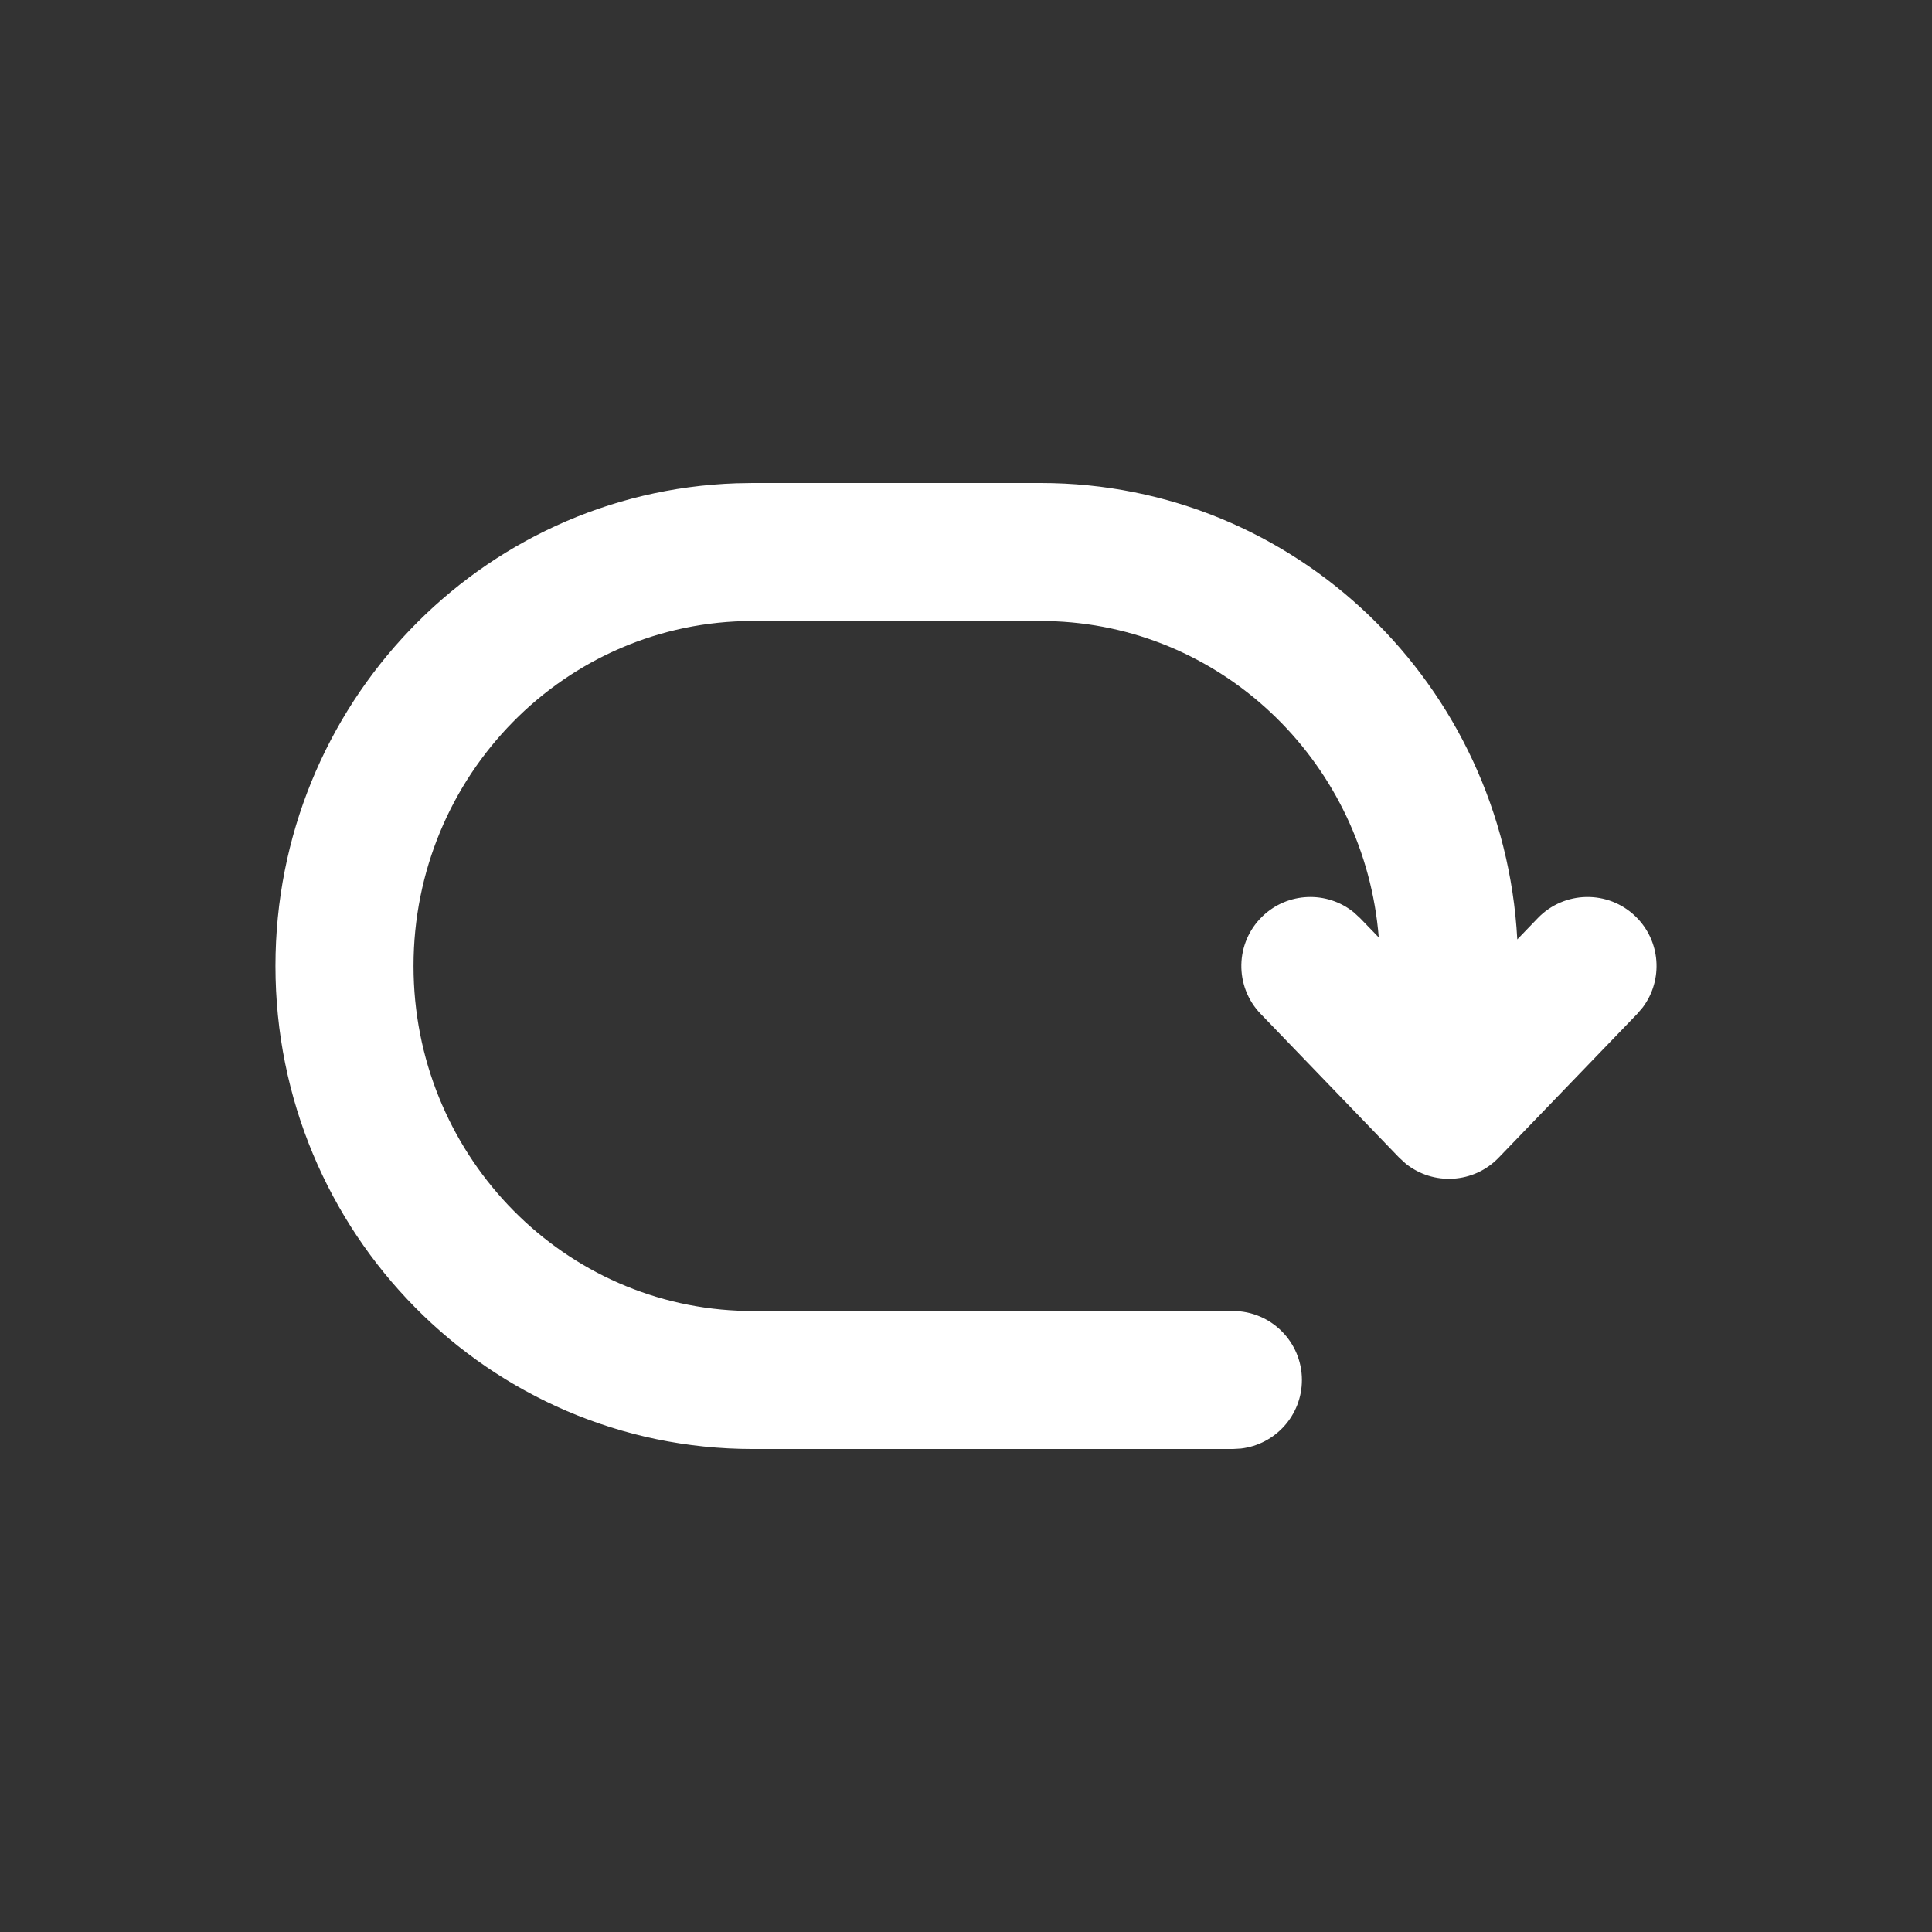 <?xml version="1.0" standalone="no"?><!DOCTYPE svg PUBLIC "-//W3C//DTD SVG 1.1//EN" "http://www.w3.org/Graphics/SVG/1.1/DTD/svg11.dtd"><svg t="1690608400542" class="icon" viewBox="0 0 1024 1024" version="1.1" xmlns="http://www.w3.org/2000/svg" p-id="7472" xmlns:xlink="http://www.w3.org/1999/xlink" width="200" height="200"><rect x="0" y="0" width="1024" height="1024" fill="#333333" stroke="none"/><path d="M398.93 256h152.71c135.13 0 245.33 107.19 252.55 241.92l10.87-11.29c14.02-14.55 37.18-14.99 51.73-0.98 13.44 12.93 14.84 33.65 3.95 48.21l-2.98 3.5-73.44 76.23c-13.28 13.79-34.69 14.85-49.23 3.18l-3.48-3.18-73.44-76.23c-14.02-14.55-13.58-37.7 0.98-51.71 13.44-12.93 34.2-13.56 48.34-2.13l3.39 3.11 9.89 10.23c-7.35-91.32-80.62-163.49-171.12-167.54l-8.03-0.18H398.93c-99.15 0-179.75 81.75-179.75 182.86 0 98.45 76.41 178.54 171.96 182.69l7.79 0.17h254.52c20.21 0 36.59 16.37 36.59 36.57 0 18.76-14.12 34.21-32.32 36.33l-4.27 0.25H398.93C259.12 768 146 653.27 146 512c0-138.32 108.45-251.21 244.22-255.85l8.71-0.15h152.71z" p-id="7473" fill="#ffffff"></path></svg>